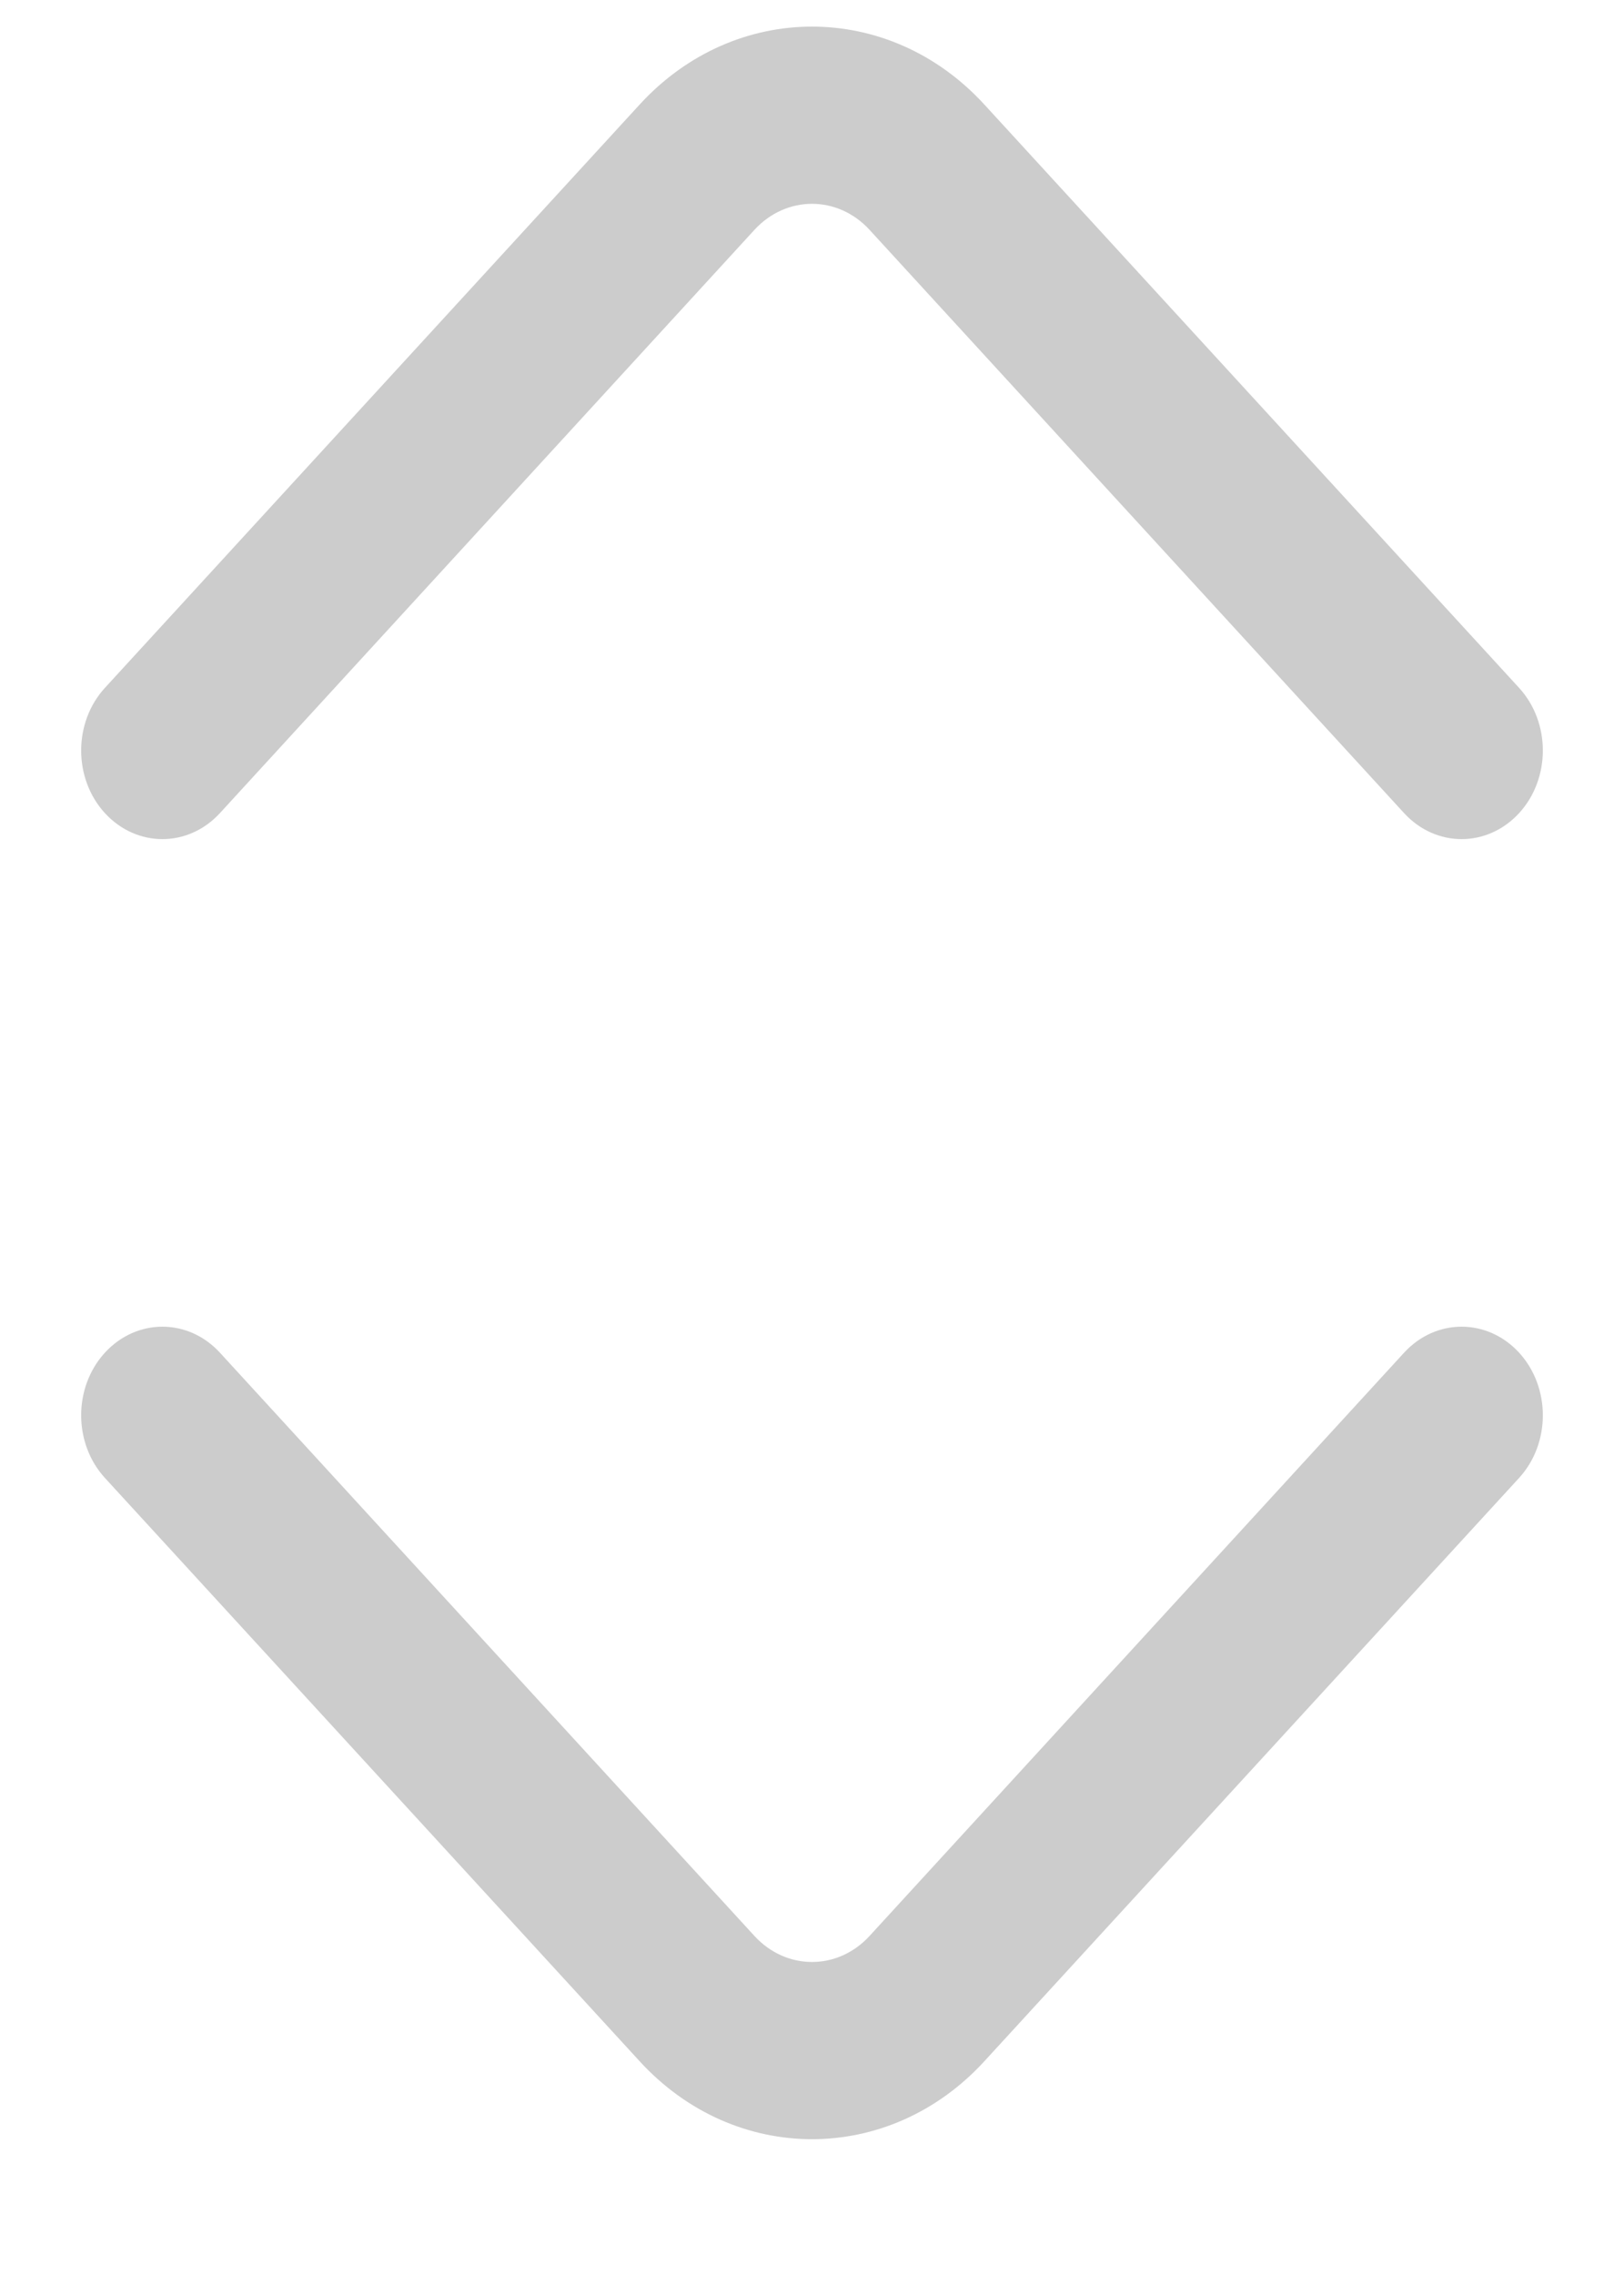 <svg width="10" height="14" viewBox="0 0 10 14" fill="none" xmlns="http://www.w3.org/2000/svg">
<path d="M8.646 5.004C8.842 5.217 9.158 5.217 9.354 5.004C9.549 4.791 9.549 4.446 9.354 4.233L6.061 0.643C5.475 0.004 4.525 0.004 3.939 0.643L0.646 4.233C0.451 4.446 0.451 4.791 0.646 5.004C0.842 5.217 1.158 5.217 1.354 5.004L4.646 1.414C4.842 1.201 5.158 1.201 5.354 1.414L8.646 5.004Z" fill="black" fill-opacity="0.2"/>
<path d="M1.354 8.324C1.158 8.111 0.842 8.111 0.646 8.324C0.451 8.537 0.451 8.882 0.646 9.095L3.939 12.685C4.525 13.324 5.475 13.324 6.061 12.685L9.354 9.095C9.549 8.882 9.549 8.537 9.354 8.324C9.158 8.111 8.842 8.111 8.646 8.324L5.354 11.914C5.158 12.127 4.842 12.127 4.646 11.914L1.354 8.324Z" fill="black" fill-opacity="0.2"/>
</svg>
